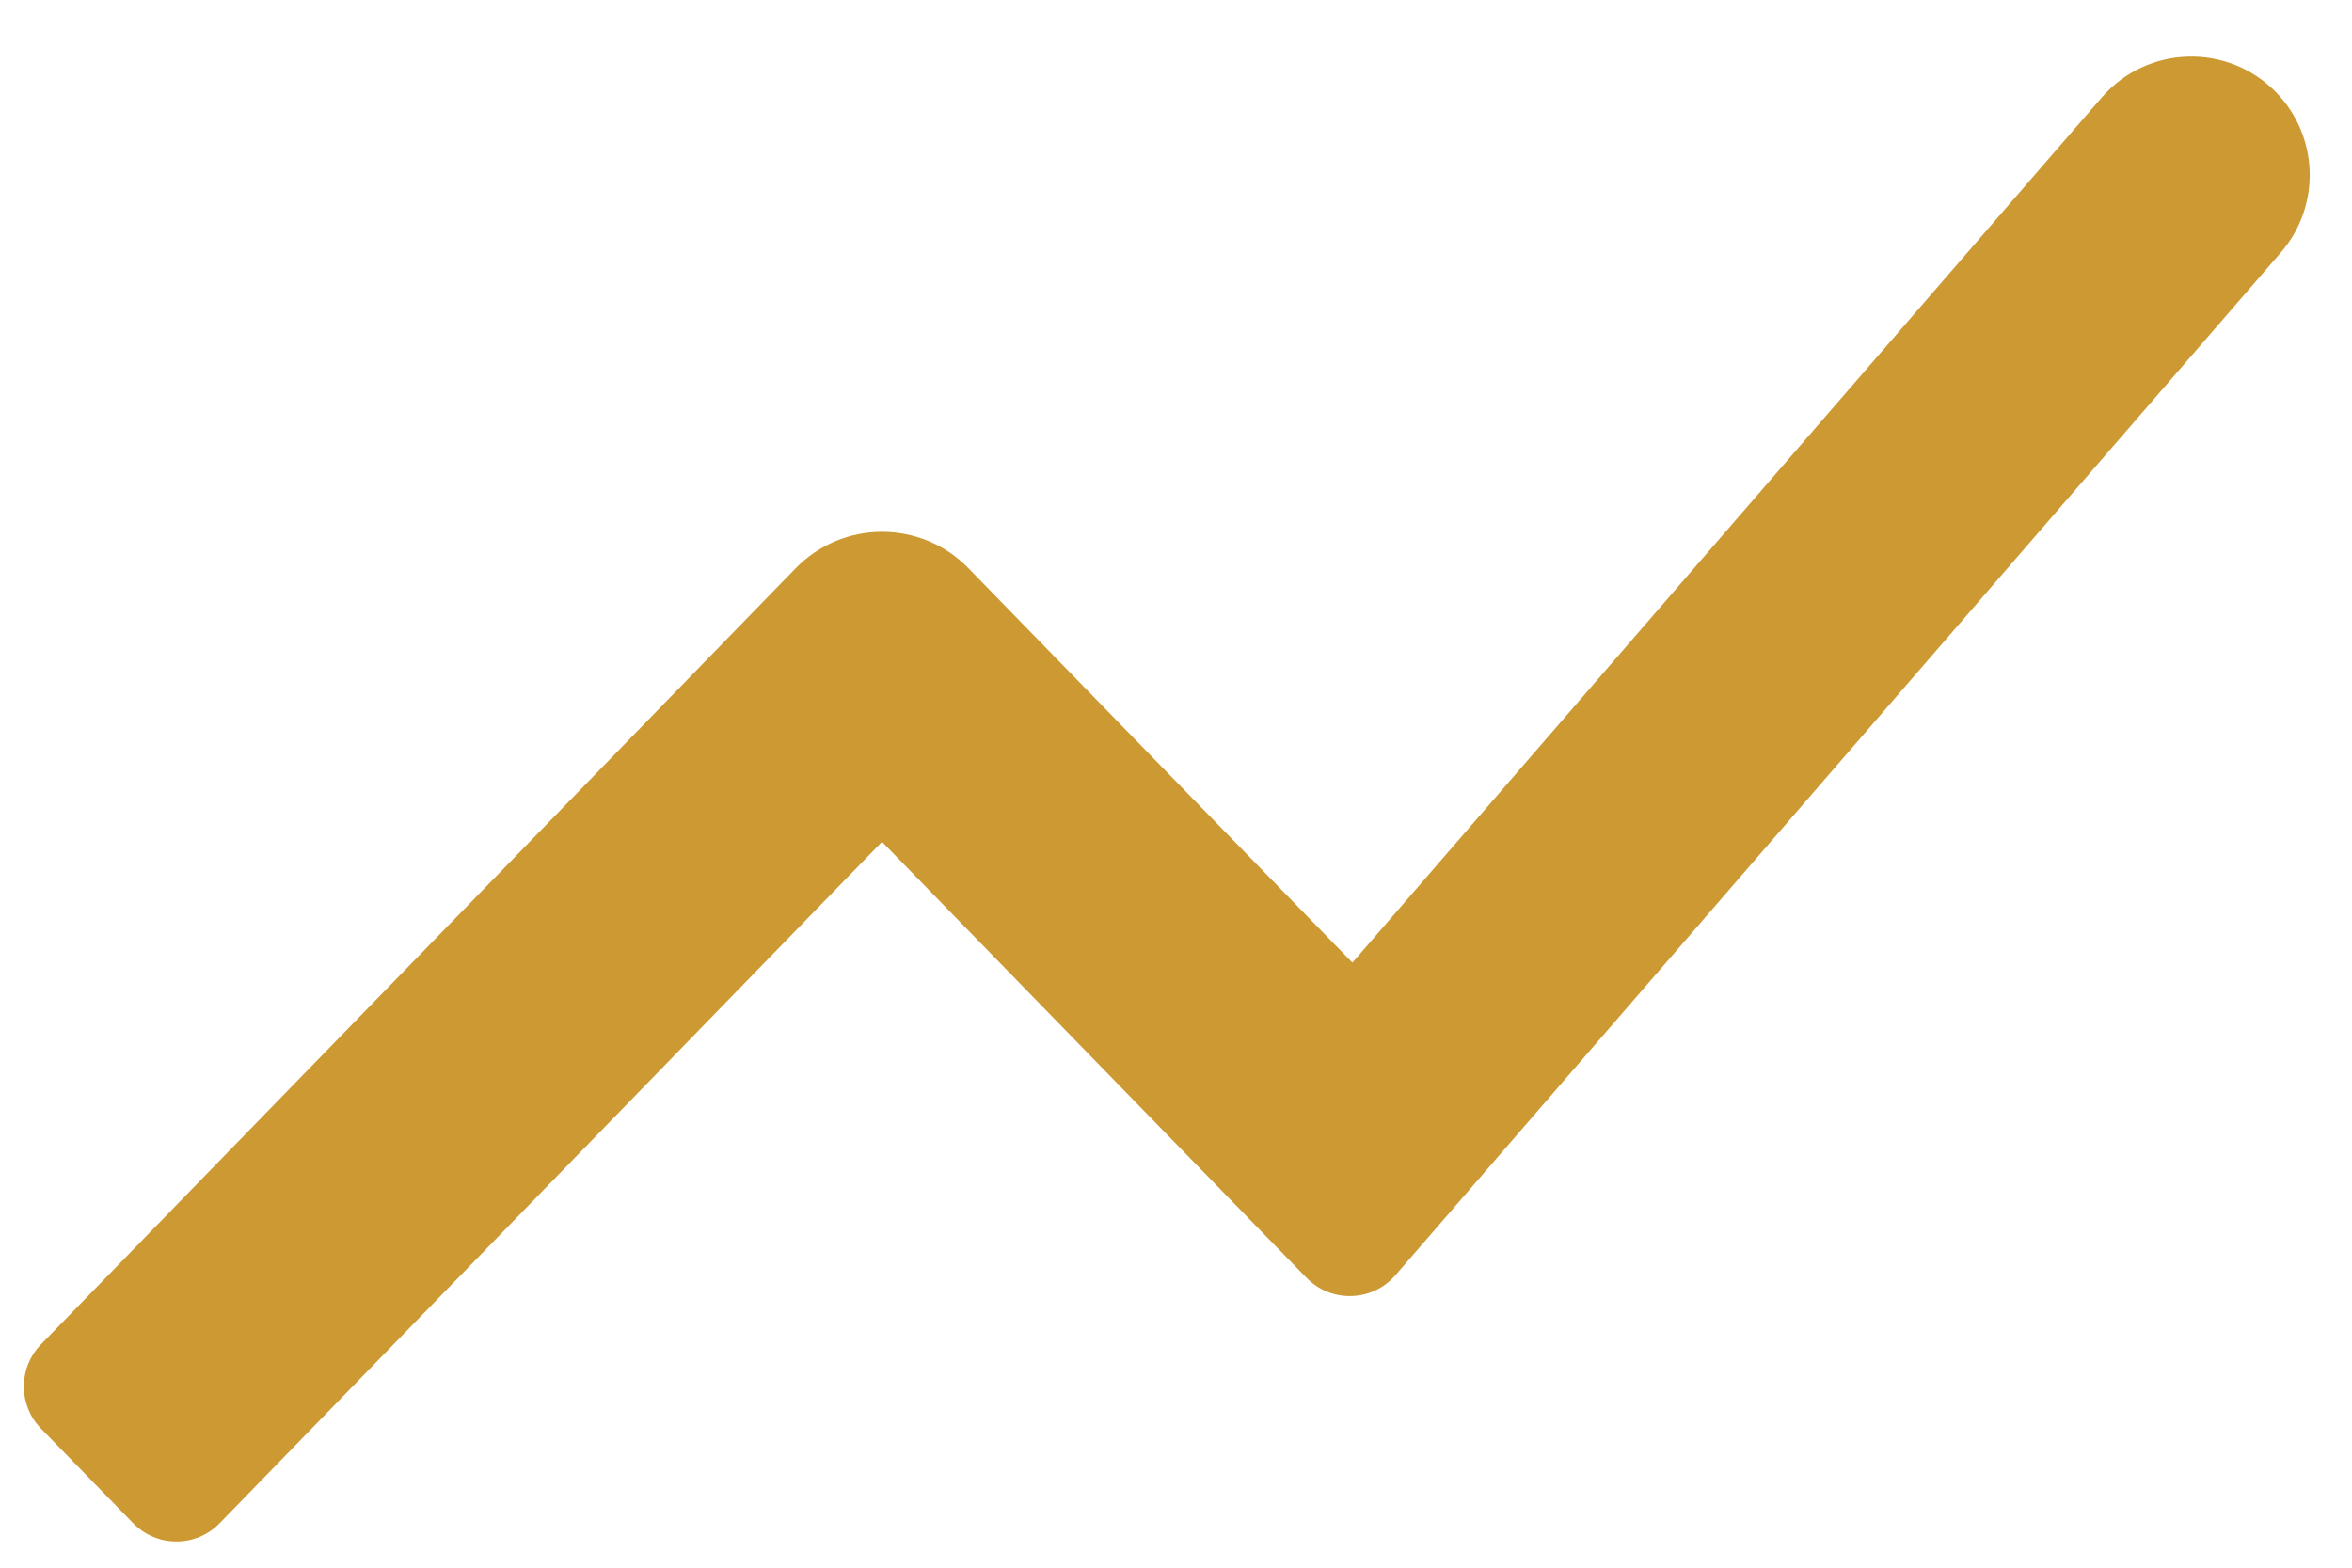 <svg width="39" height="26" viewBox="0 0 39 26" fill="none" xmlns="http://www.w3.org/2000/svg">
<path d="M2.208 25.263C2.601 25.667 3.249 25.667 3.642 25.263L14.625 13.961L21.665 21.193C22.074 21.613 22.754 21.593 23.138 21.15L37.82 4.188C38.487 3.417 38.454 2.263 37.742 1.532C36.94 0.708 35.604 0.747 34.85 1.617L22.425 15.965L16.059 9.425C15.274 8.618 13.977 8.619 13.192 9.426L0.678 22.298C0.301 22.686 0.301 23.304 0.679 23.692L2.208 25.263Z" fill="#CC9933"/>
</svg>
